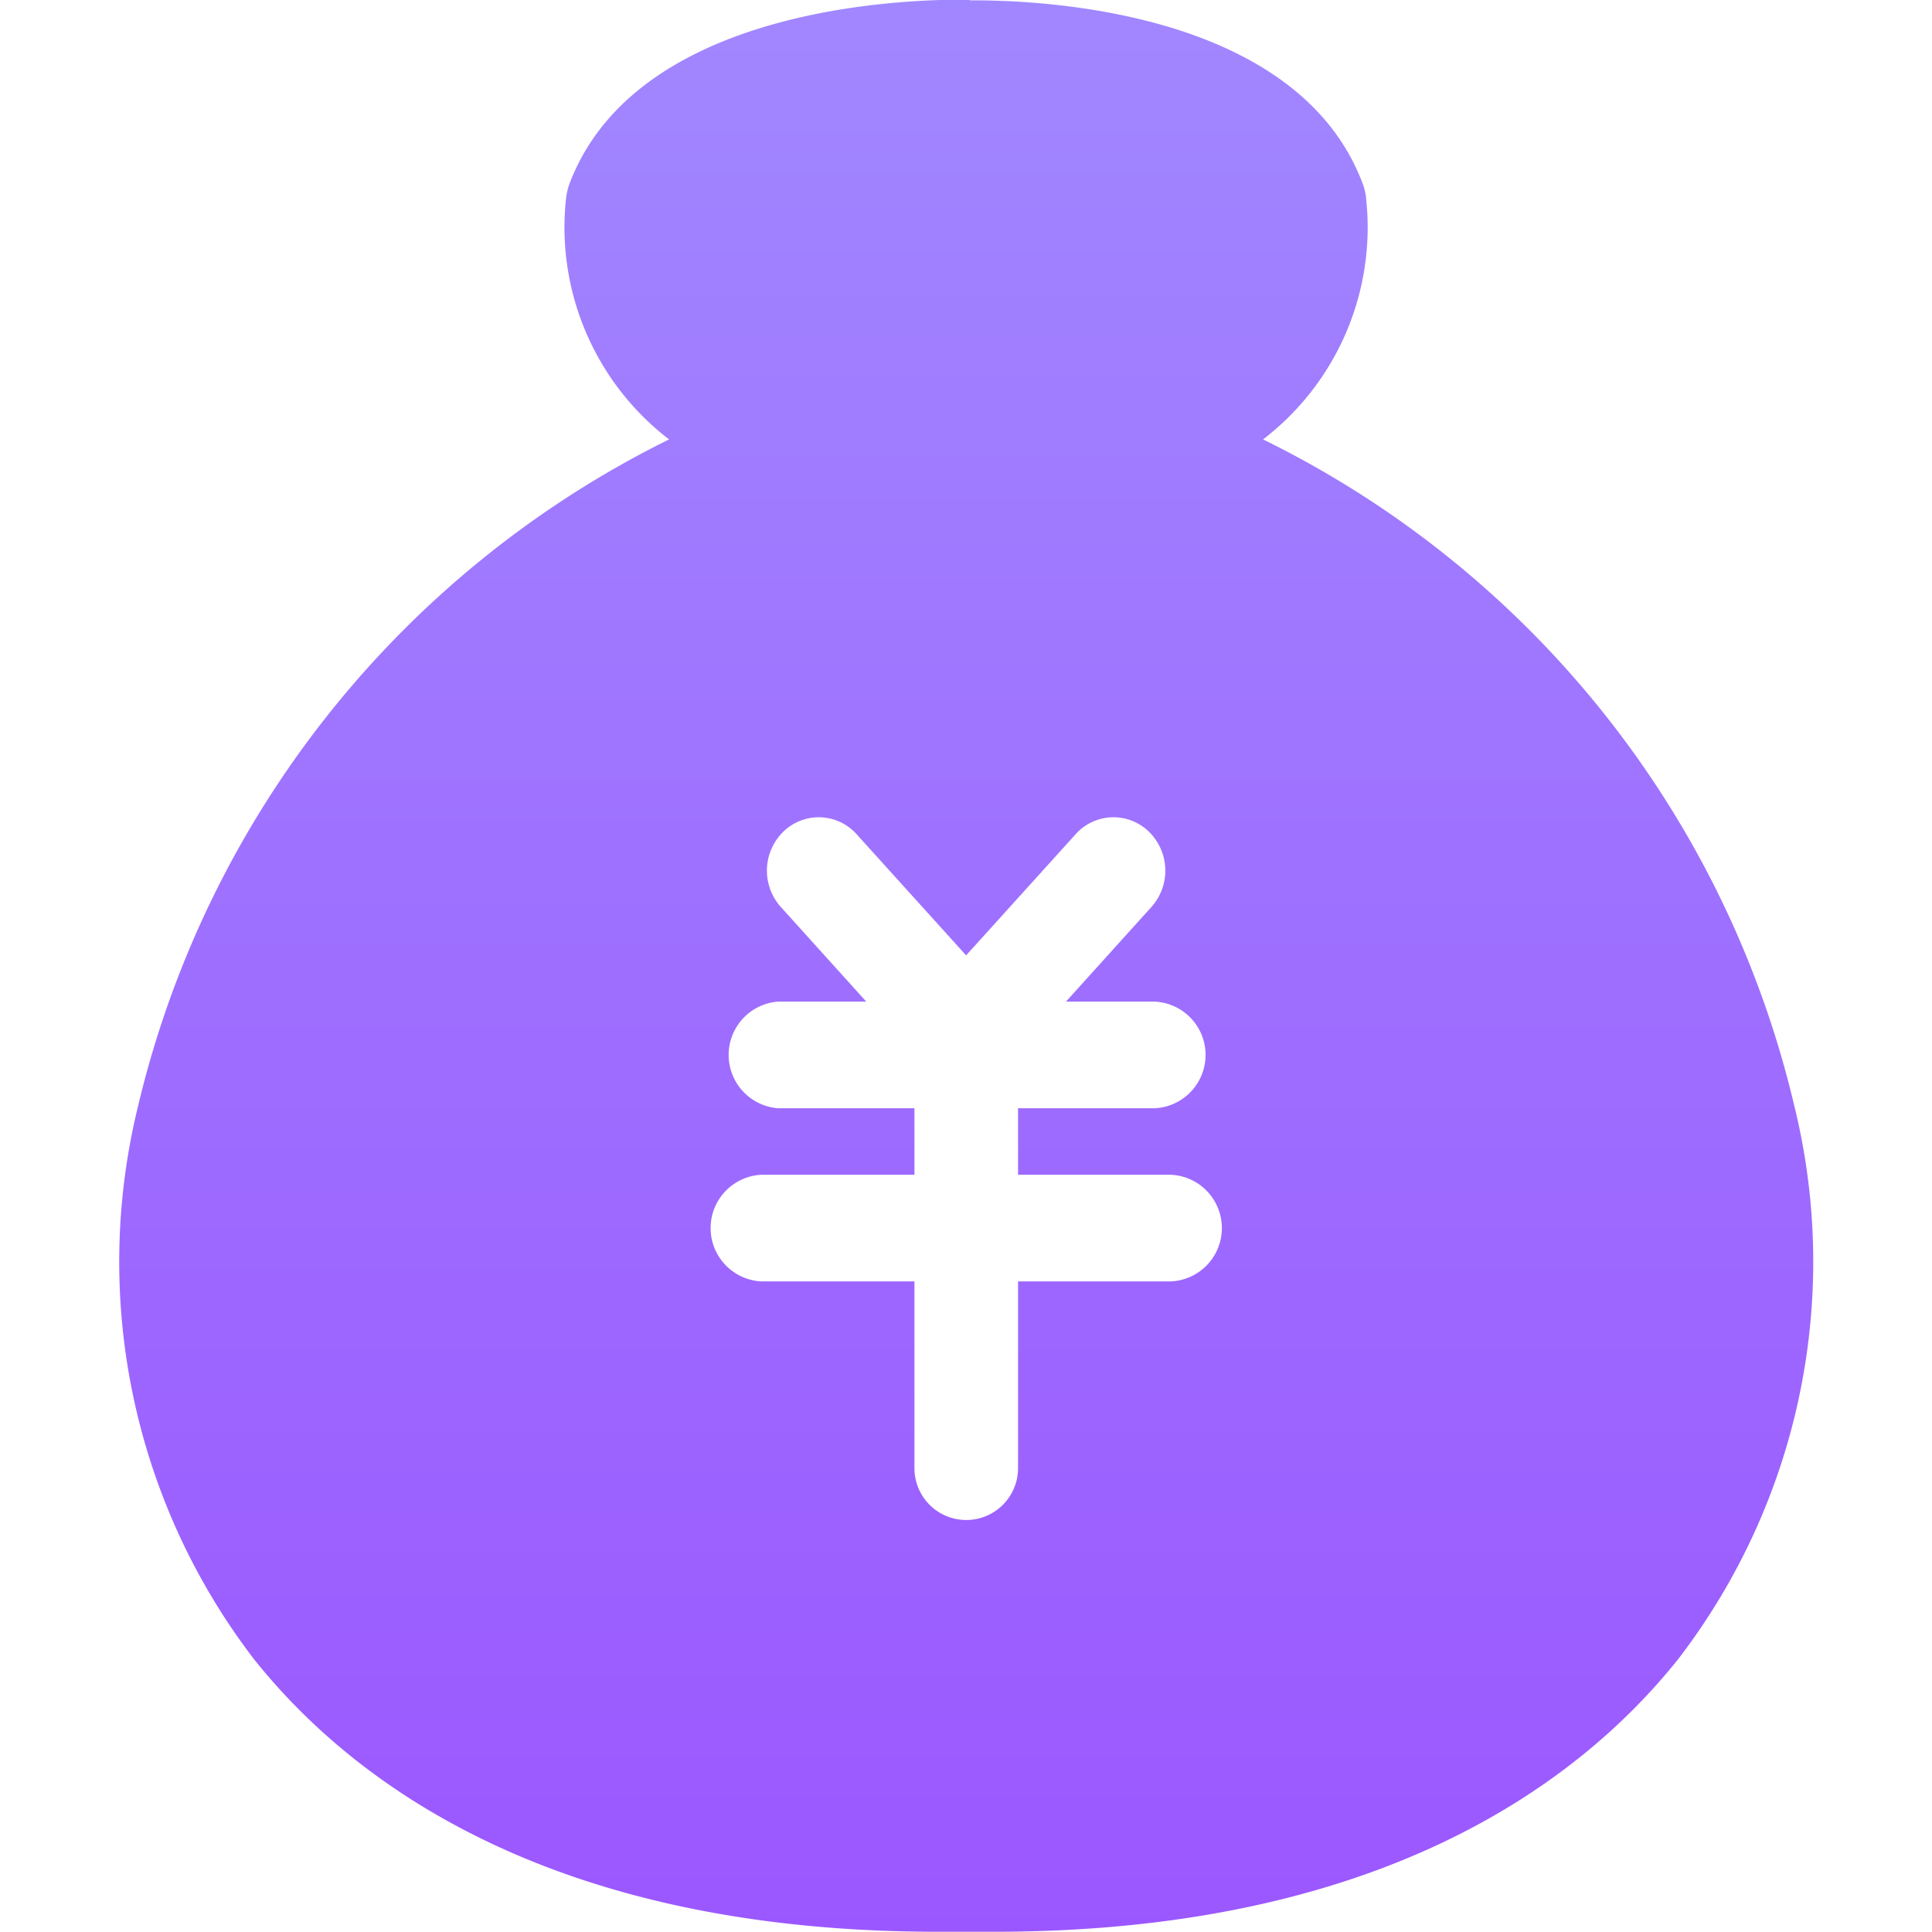 <svg id="费用信息" xmlns="http://www.w3.org/2000/svg" xmlns:xlink="http://www.w3.org/1999/xlink" width="16" height="16" viewBox="0 0 16 16">
  <defs>
    <linearGradient id="linear-gradient" x1="0.5" x2="0.5" y2="1" gradientUnits="objectBoundingBox">
      <stop offset="0" stop-color="#a187ff"/>
      <stop offset="1" stop-color="#9b57ff"/>
    </linearGradient>
  </defs>
  <g id="矩形_4391" data-name="矩形 4391" stroke="#707070" stroke-width="1" opacity="0" fill="url(#linear-gradient)">
    <rect width="16" height="16" stroke="none"/>
    <rect x="0.5" y="0.5" width="15" height="15" fill="none"/>
  </g>
  <path id="路径_7970" data-name="路径 7970" d="M152.224,107.627a8.251,8.251,0,0,0-4.395-5.5,2.211,2.211,0,0,0,.855-1.979.476.476,0,0,0-.032-.145c-.562-1.475-2.8-1.514-3.242-1.512-.009,0-.019-.006-.028-.006-.272,0-2.706-.021-3.295,1.52a.542.542,0,0,0-.032.143,2.213,2.213,0,0,0,.855,1.979,8.292,8.292,0,0,0-4.4,5.531,5.41,5.41,0,0,0,.965,4.574c.828,1.036,2.479,2.254,5.66,2.254.077,0,.156,0,.234,0s.157,0,.234,0c3.18,0,4.833-1.219,5.661-2.254A5.4,5.4,0,0,0,152.224,107.627Zm-5.157,1.473H145.8v1.547a.429.429,0,1,1-.858,0V109.1h-1.267a.442.442,0,0,1,0-.883h1.267v-.551H143.81a.443.443,0,0,1,0-.883h.733l-.714-.791a.451.451,0,0,1,.028-.617.42.42,0,0,1,.6.015l.913,1.01.913-1.01a.42.42,0,0,1,.6-.015.451.451,0,0,1,.028.617l-.714.791h.735a.442.442,0,0,1,0,.883H145.8v.551h1.267a.442.442,0,0,1,0,.883Z" transform="translate(-137.369 -98.488)" fill="url(#linear-gradient)"/>
</svg>

